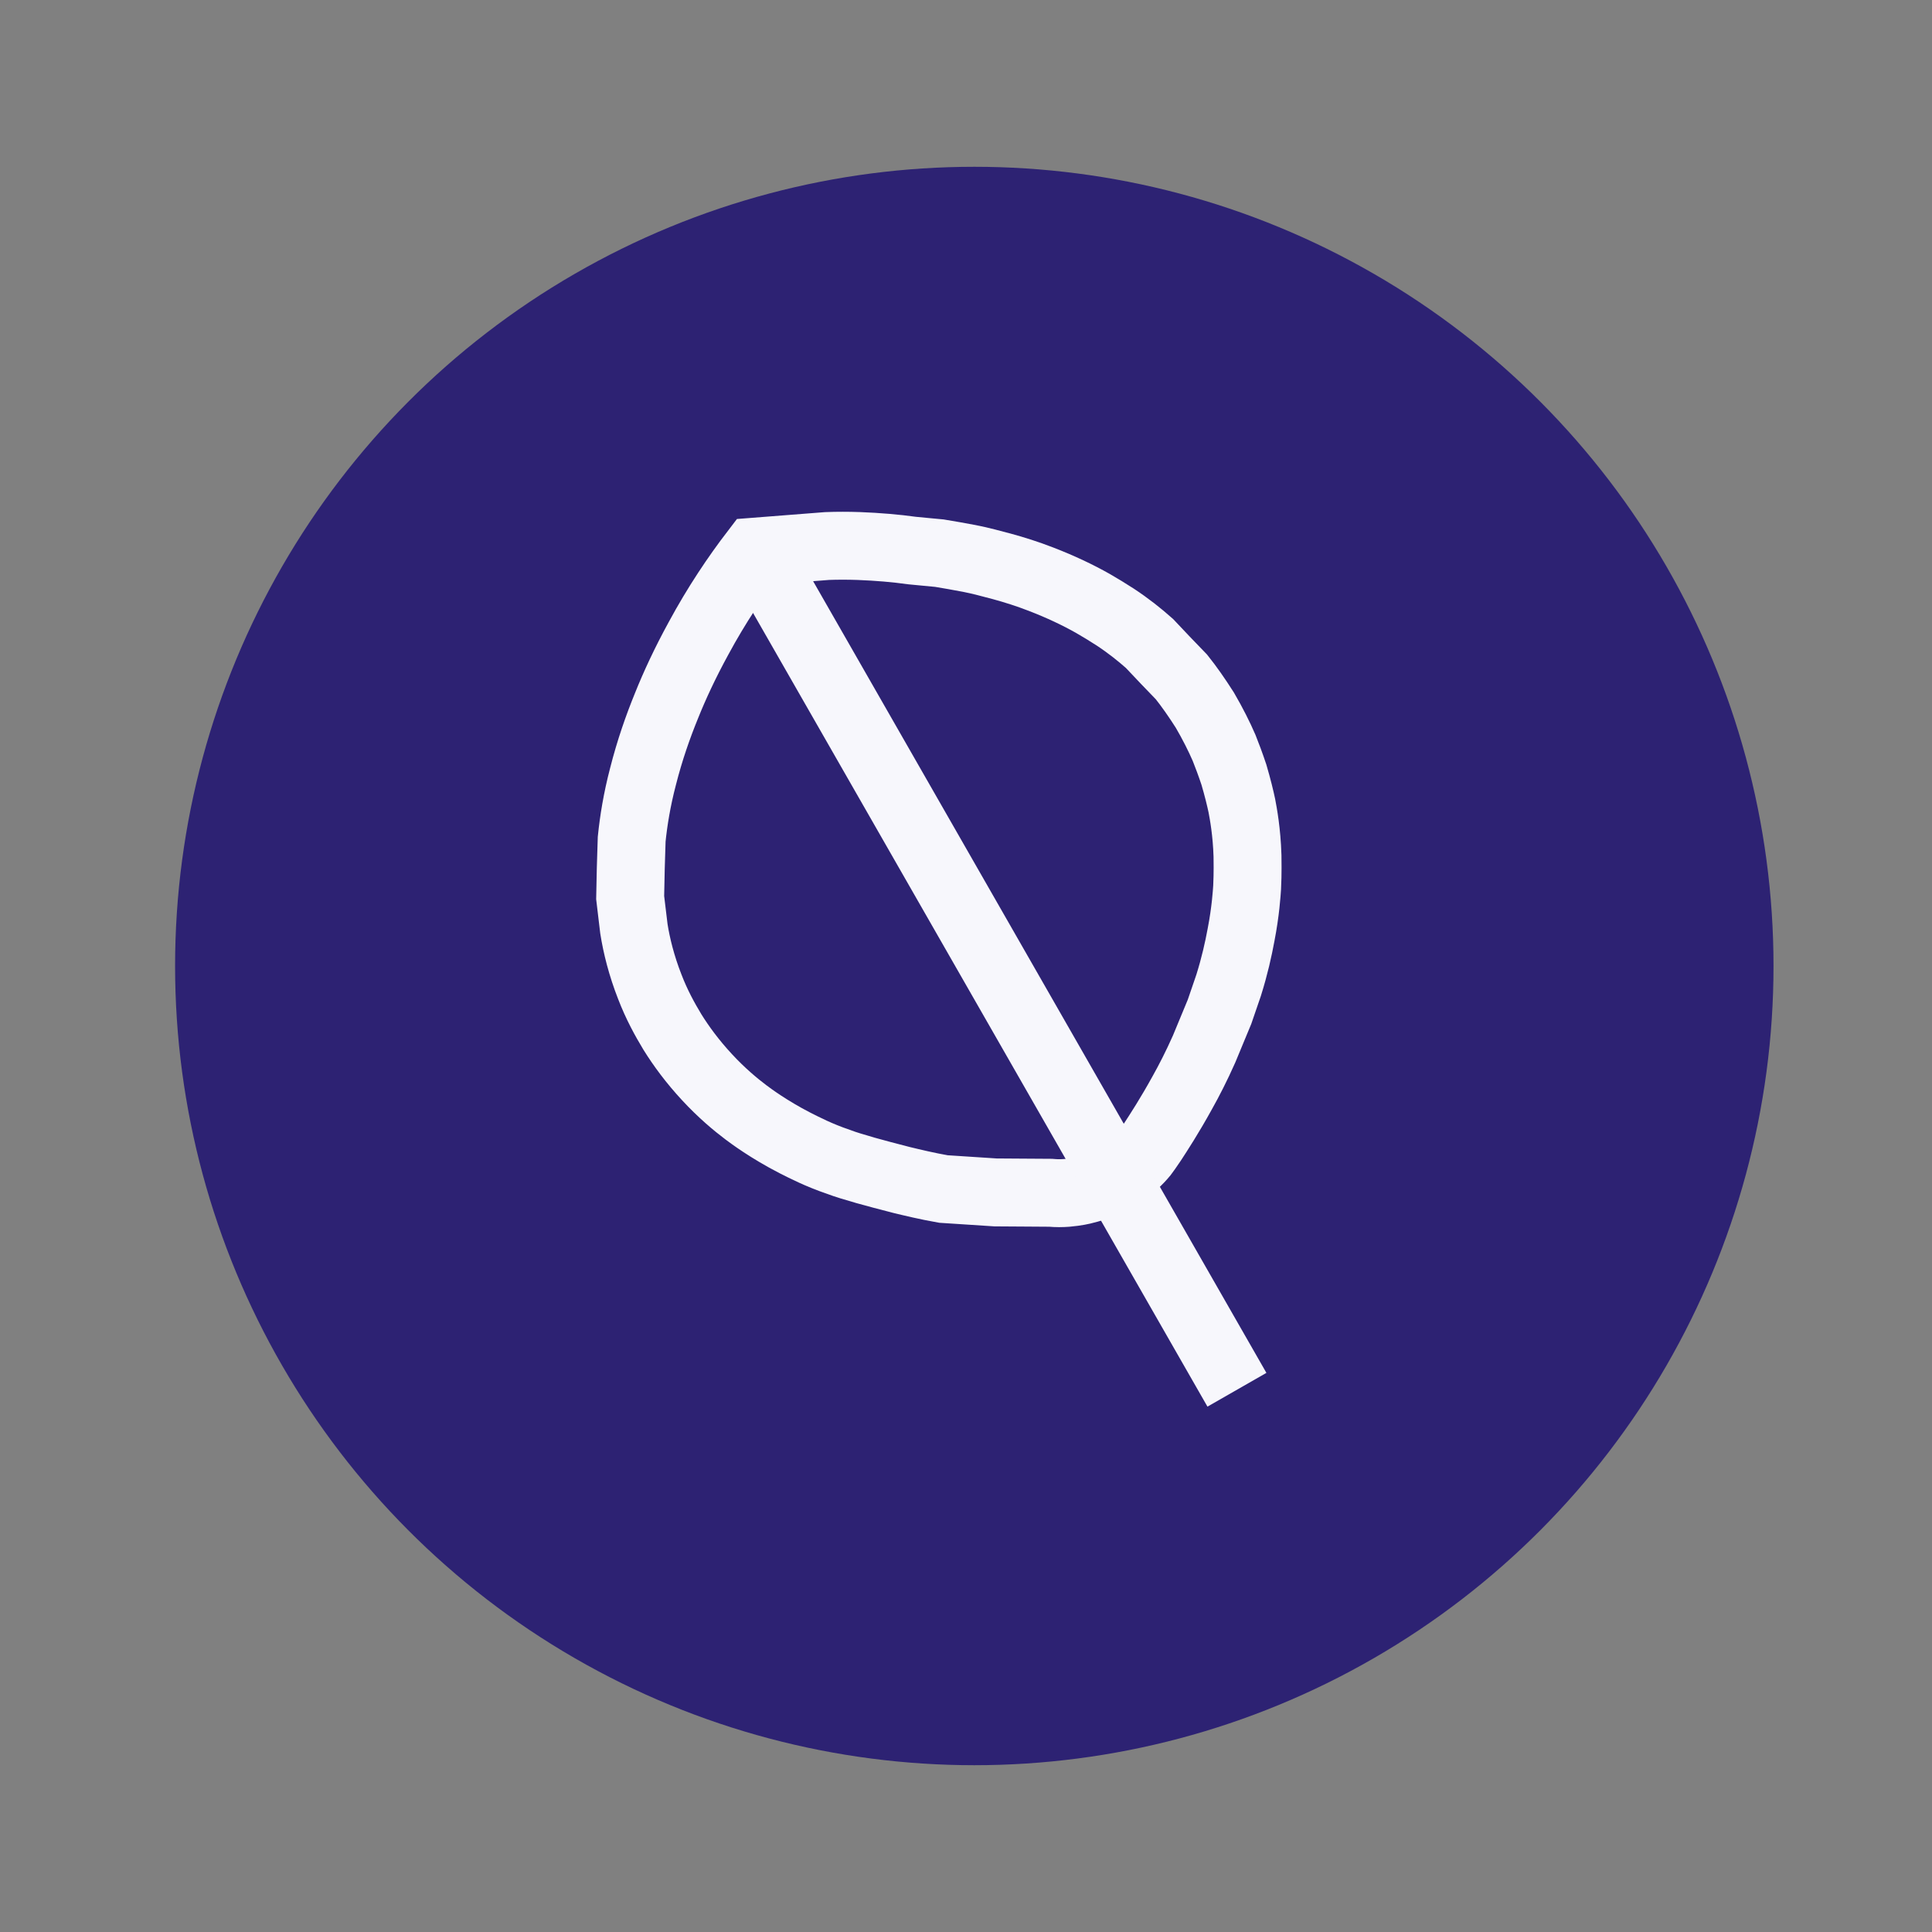 <?xml version="1.0" encoding="utf-8"?>
<!-- Generator: Adobe Illustrator 24.0.1, SVG Export Plug-In . SVG Version: 6.00 Build 0)  -->
<svg version="1.1" xmlns="http://www.w3.org/2000/svg" xmlns:xlink="http://www.w3.org/1999/xlink" x="0px" y="0px"
	 viewBox="0 0 512 512" style="enable-background:new 0 0 512 512;" xml:space="preserve">
<rect x="0" y="0" width="512" height="512" fill="#808080" stroke="none"/>
<style type="text/css">
	.st0{fill:#2D2273;}
	.st1{fill:none;stroke:#F7F7FC;stroke-width:18;stroke-miterlimit:10;}
</style>
<g id="Layer_4">
	<circle class="st0" cx="258.2" cy="256" r="211.8"/>
	<path class="st1" d="M200,146.2c6.4-0.5,12.8-1,19.2-1.5c2.7-0.1,5.5-0.1,8.4,0c5.1,0.2,9.8,0.6,14.1,1.2c2.4,0.2,4.8,0.5,7.3,0.7
		c2.5,0.4,5.2,0.9,7.9,1.4c3.1,0.6,5.9,1.4,8.6,2.1c3.3,0.9,6.8,2,10.4,3.4c5.2,2,9.8,4.2,13.7,6.4c1.9,1.1,3.9,2.3,5.9,3.6
		c3.5,2.3,6.5,4.7,9.1,7c2.8,3,5.6,5.9,8.5,8.9c2,2.5,4.1,5.5,6.2,8.8c2.1,3.6,3.8,7,5.1,10c0.8,2,1.7,4.4,2.6,7.1
		c1,3.4,1.7,6.3,2.1,8.2c0.4,2.1,1.3,6.9,1.5,13.3c0,1.3,0.1,4.4-0.1,8.4c-0.1,1.5-0.4,6.3-1.6,12.5c-0.7,3.8-1.7,8.3-3.3,13.4
		c-0.8,2.3-1.6,4.7-2.4,7c-1.4,3.3-2.7,6.6-4.1,9.9c-2,4.5-4,8.4-5.8,11.6c-3.3,6-6.3,10.6-7.8,12.9c-1.3,1.9-1.9,2.8-2.3,3.3
		c-6.2,7.6-15.6,9.6-17.3,9.9c-1.7,0.3-4.3,0.7-7.5,0.4c-4.9,0-9.7-0.1-14.6-0.1c-4.6-0.3-9.2-0.6-13.8-0.9
		c-4.5-0.8-8.2-1.7-11.1-2.4c-3.9-1-6.9-1.8-9.4-2.5c-3.4-1-5.2-1.5-7.3-2.3c-5.3-1.8-9.1-3.8-11.5-5c-7-3.6-11.8-7.2-13-8.1
		c-2.8-2.1-6.5-5.2-10.3-9.3c-3.9-4.2-6.9-8.3-9.2-12c-2-3.3-4.2-7.3-6-12c-2.2-5.6-3.5-10.9-4.2-15.3c-0.3-2.8-0.7-5.5-1-8.3
		c0.1-5.2,0.2-10.3,0.4-15.5c0.5-4.9,1.4-10.5,3-16.6c1.8-7.1,4-13.3,6.2-18.7c2.2-5.5,5-11.5,8.5-17.9
		C189.9,160.3,195.1,152.6,200,146.2z"/>
	<line class="st1" x1="203.1" y1="150.5" x2="327.8" y2="368.3"/>
</g>
<g id="Layer_2">
</g>
<g id="Layer_3">
</g>
</svg>
